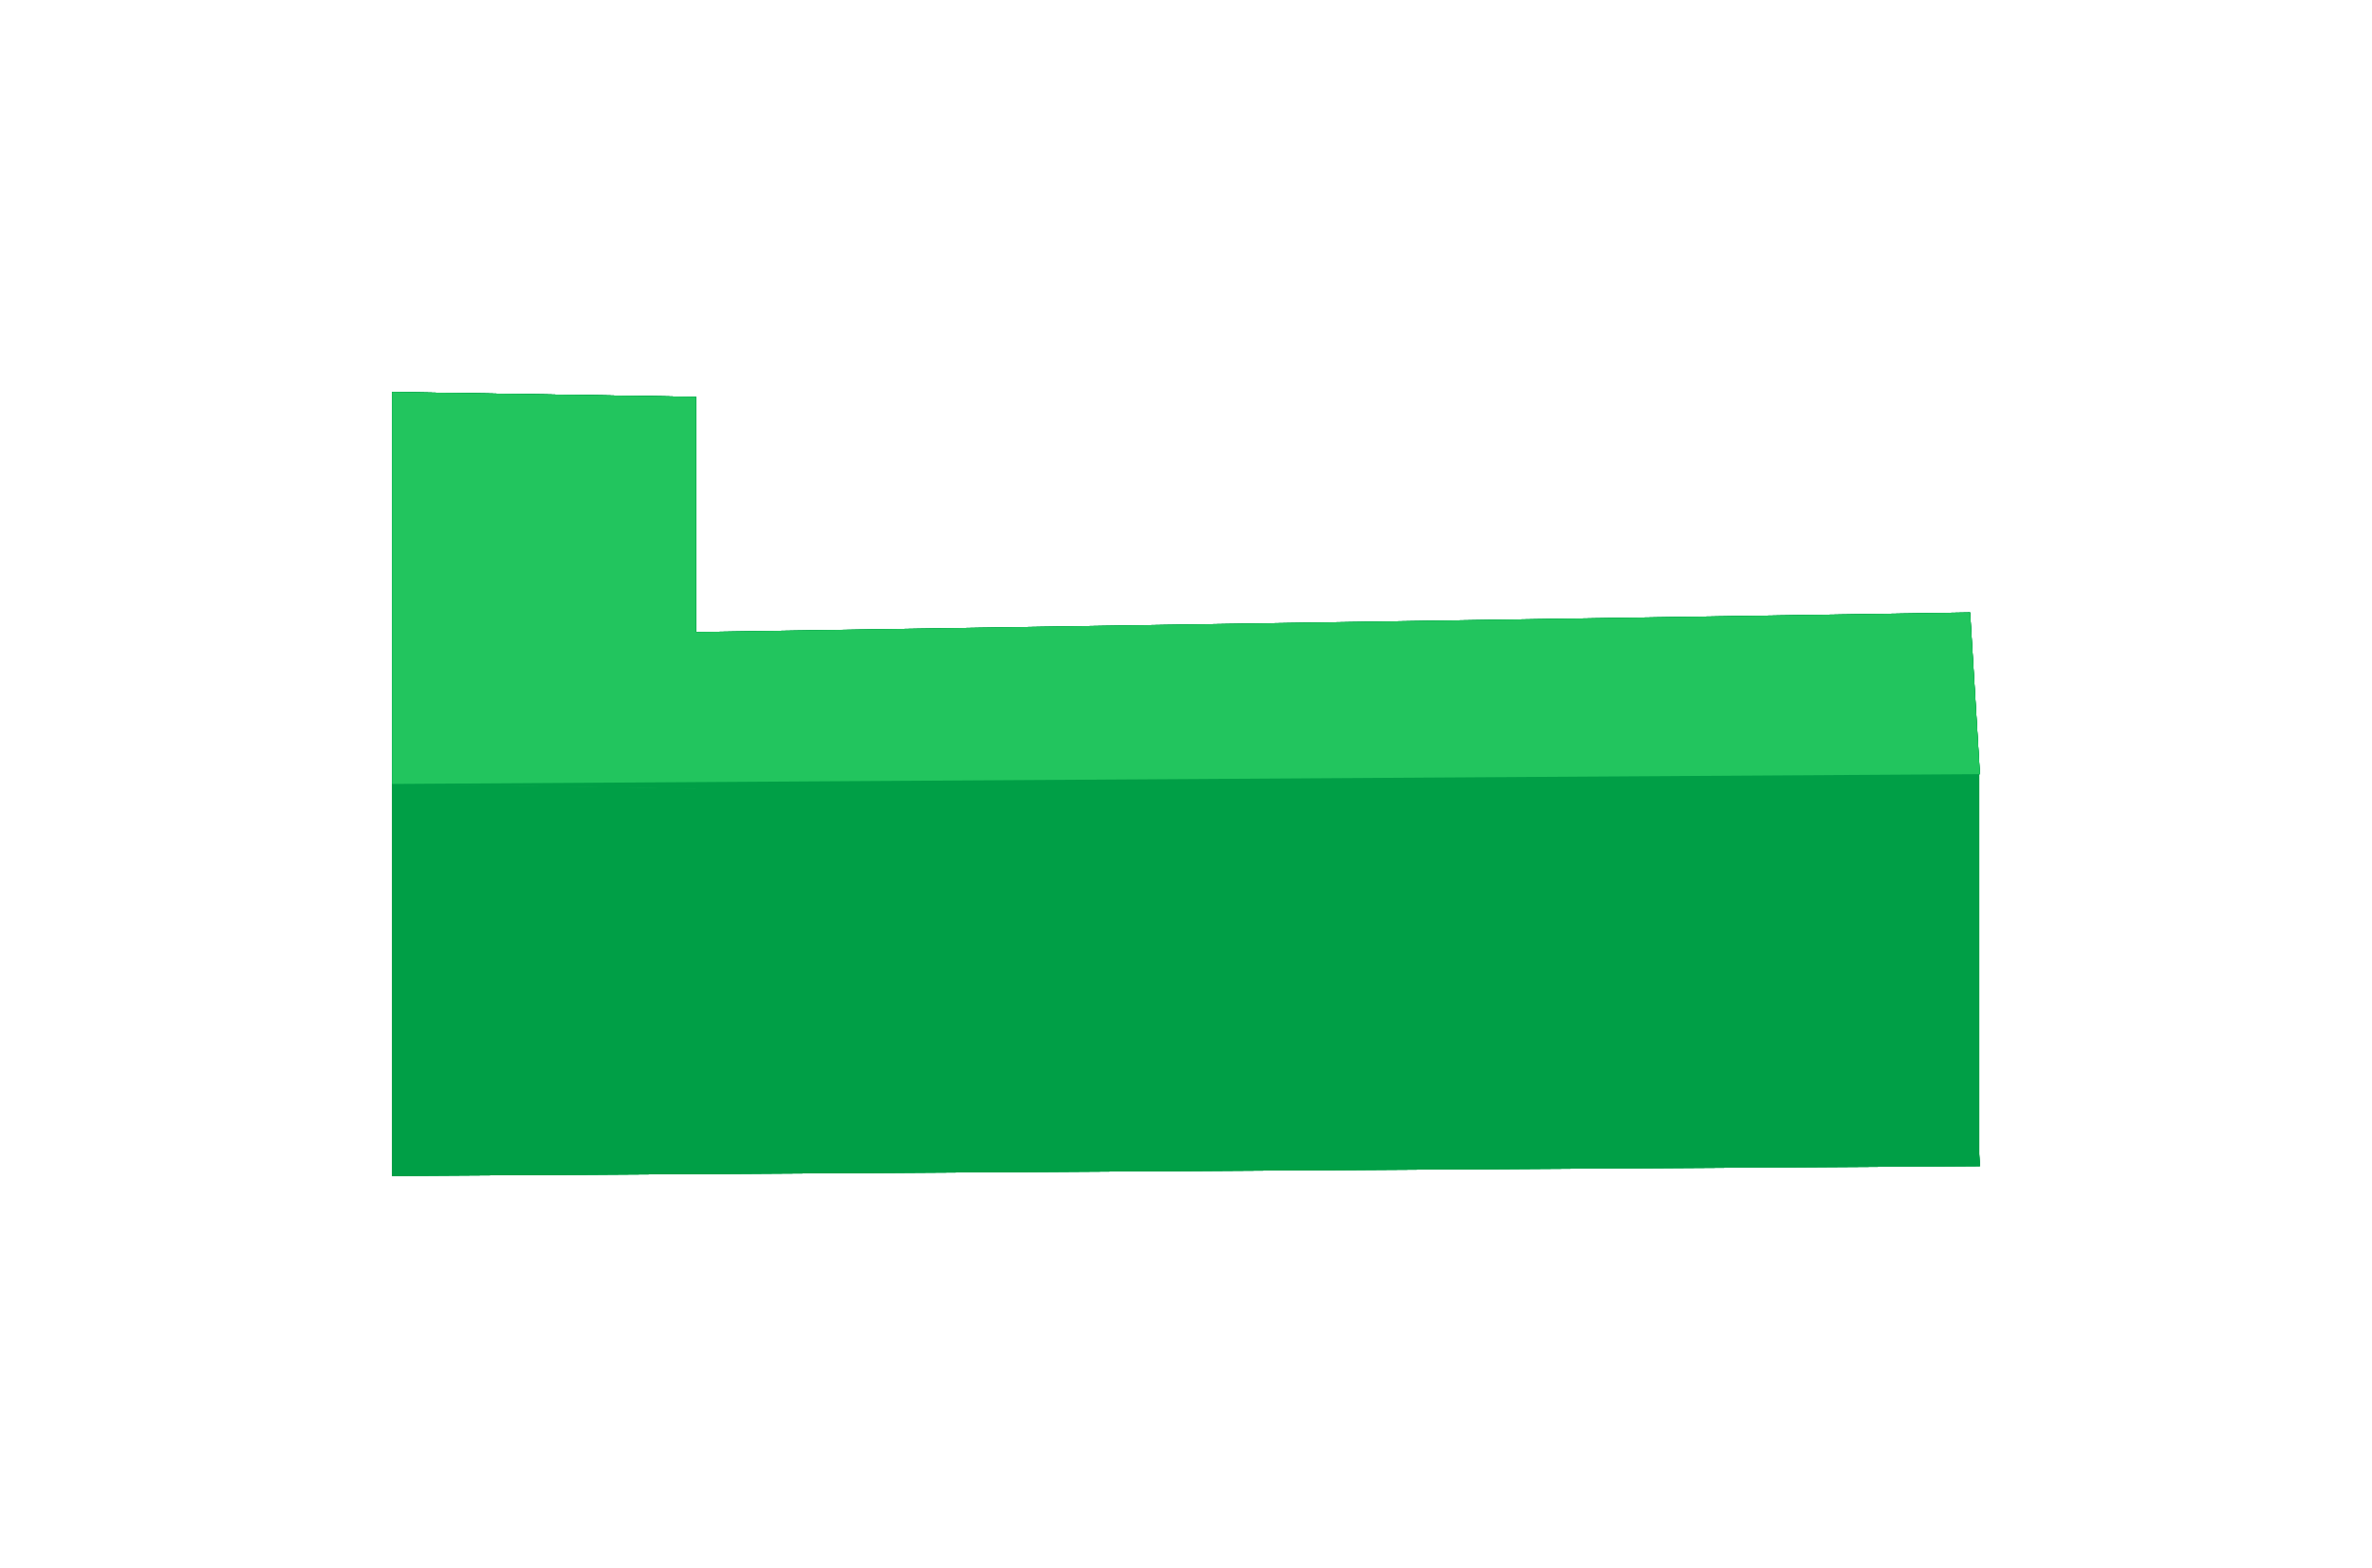 <svg xmlns="http://www.w3.org/2000/svg" viewBox="0 0 121 80" width="121" height="80"><path d="M20,40 L20,60 L101,59.5 L100.5,51.25 L35.5,52.25 L35.5,40.25 L20,40 Z" fill="#22C55E"/><path d="M100.966,58.942 M100.966,58.942l-0.466,-7.692l-65,1v-12l-15.5,-0.25 L20,20 M20,20l15.5,0.25v12l65,-1l0.466,7.692 L100.966,58.942" fill="#009f46"/><path d="M20,60 M20,60l81,-0.5l-0.5,-8.25l-65,1v-12l-15.5,-0.25 L20,20 M20,20l15.5,0.25v12l65,-1l0.5,8.25l-81,0.5 L20,60" fill="#009f46"/><path d="M100.5,51.25 M100.5,51.25l-65,1v-12l-15.5,-0.25v20 L20,40 M20,40v-20l15.5,0.25v12l65,-1 L100.5,51.25" fill="#009f46"/><path d="M35.5,52.25 M35.5,52.25v-12l-15.5,-0.25v20l81,-0.5l-0.5,-8.25 L100.5,31.25 M100.5,31.25l0.5,8.25l-81,0.5v-20l15.5,0.25v12 L35.5,52.25" fill="#009f46"/><path d="M35.5,40.25 M35.5,40.25l-15.5,-0.25v20l81,-0.5l-0.5,-8.25l-65,1 L35.5,32.25 M35.5,32.25l65,-1l0.5,8.25l-81,0.5v-20l15.5,0.25 L35.5,40.25" fill="#009f46"/><path d="M35.5,40.25 M35.5,40.25l-15.5,-0.25v20l81,-0.5l-0.034,-0.558 L100.966,38.942 M100.966,38.942l0.034,0.558l-81,0.5v-20l15.5,0.25 L35.5,40.25" fill="#009f46"/><path d="M20,20 L20,40 L101,39.5 L100.5,31.25 L35.5,32.25 L35.5,20.25 L20,20 Z" fill="#22C55E"/></svg>